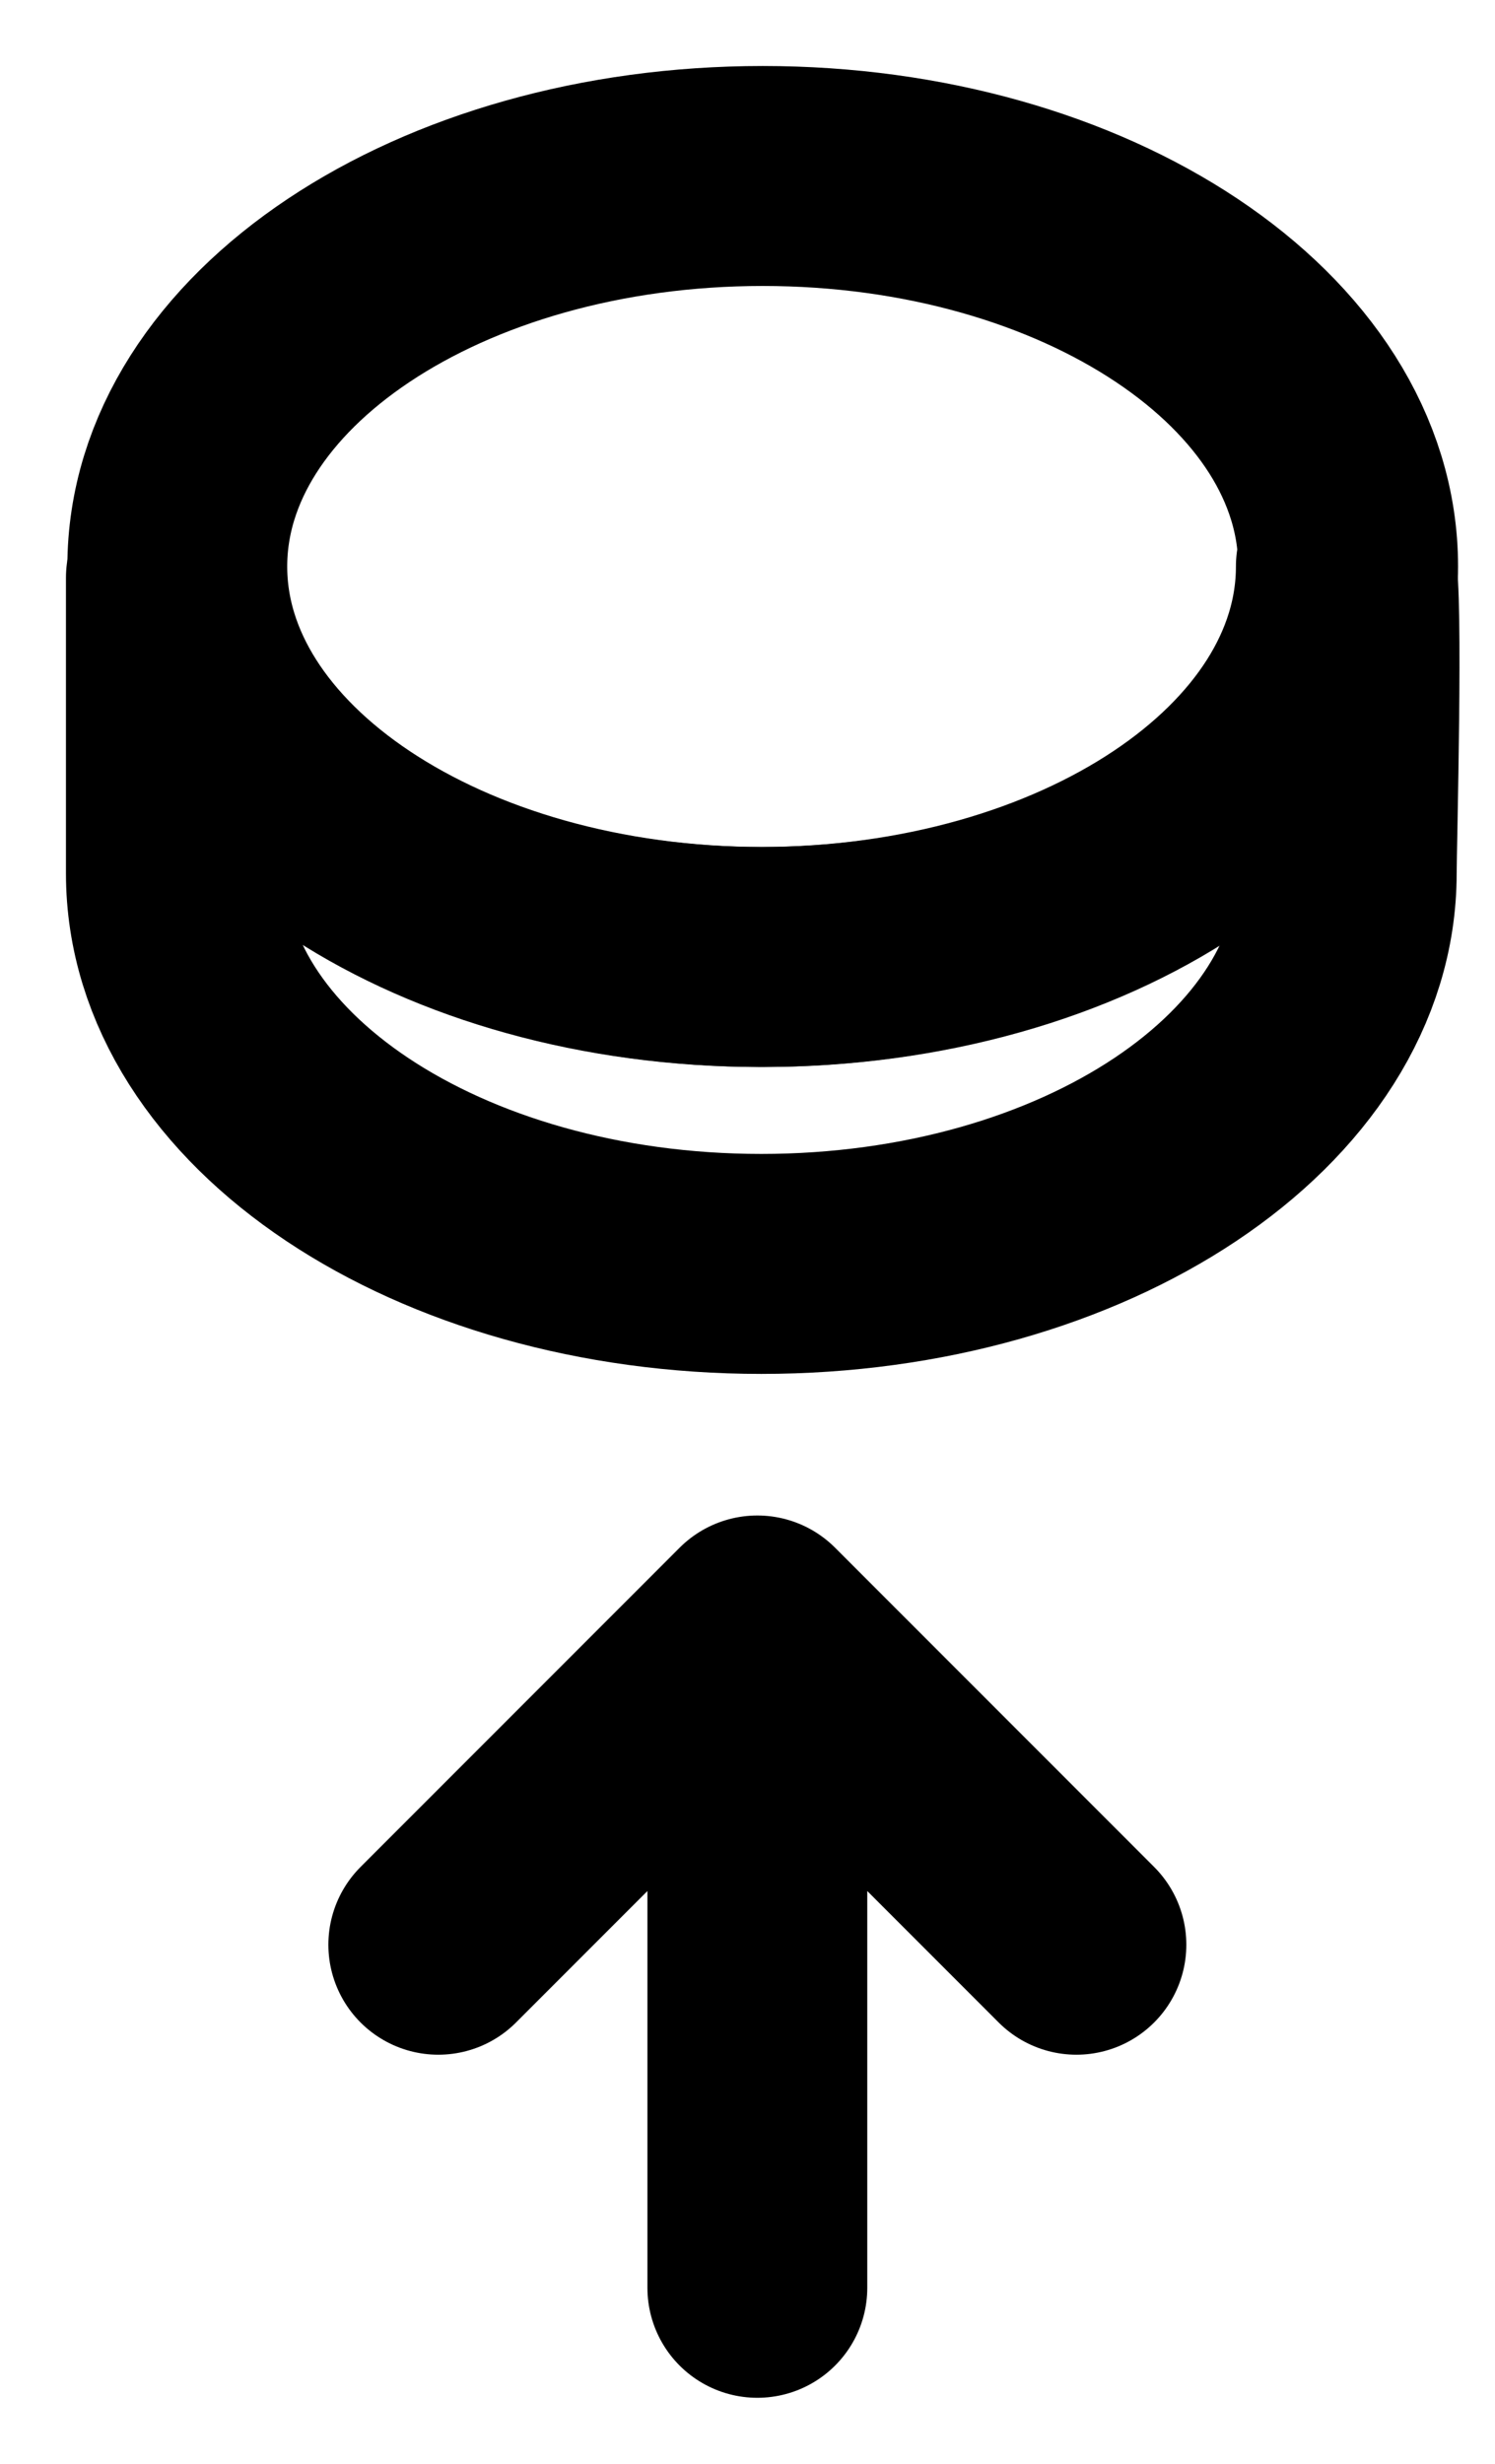 <svg width="17" height="28" viewBox="0 0 17 28" fill="none" xmlns="http://www.w3.org/2000/svg">
<path d="M15.304 6.438C15.304 8.889 12.324 10.876 8.647 10.876C5.036 10.876 2.104 8.957 2 6.567V9.926C2 12.377 4.98 14.364 8.657 14.364C12.334 14.364 15.314 12.377 15.314 9.926C15.314 9.623 15.392 6.723 15.305 6.437L15.304 6.438Z" stroke="black" stroke-width="2.5" stroke-linecap="square" stroke-linejoin="round"/>
<path d="M8.673 10.876C12.349 10.876 15.33 8.889 15.33 6.438C15.33 3.987 12.35 2 8.673 2C4.996 2 2.016 3.987 2.016 6.438C2.016 8.889 4.996 10.876 8.673 10.876Z" stroke="black" stroke-width="2.5" stroke-linecap="square" stroke-linejoin="round"/>
<path d="M8.612 26L8.612 19.5M4.984 22.101L8.612 18.473L12.24 22.101" stroke="black" stroke-width="2.5" stroke-miterlimit="10" stroke-linecap="round" stroke-linejoin="round"/>
</svg>
